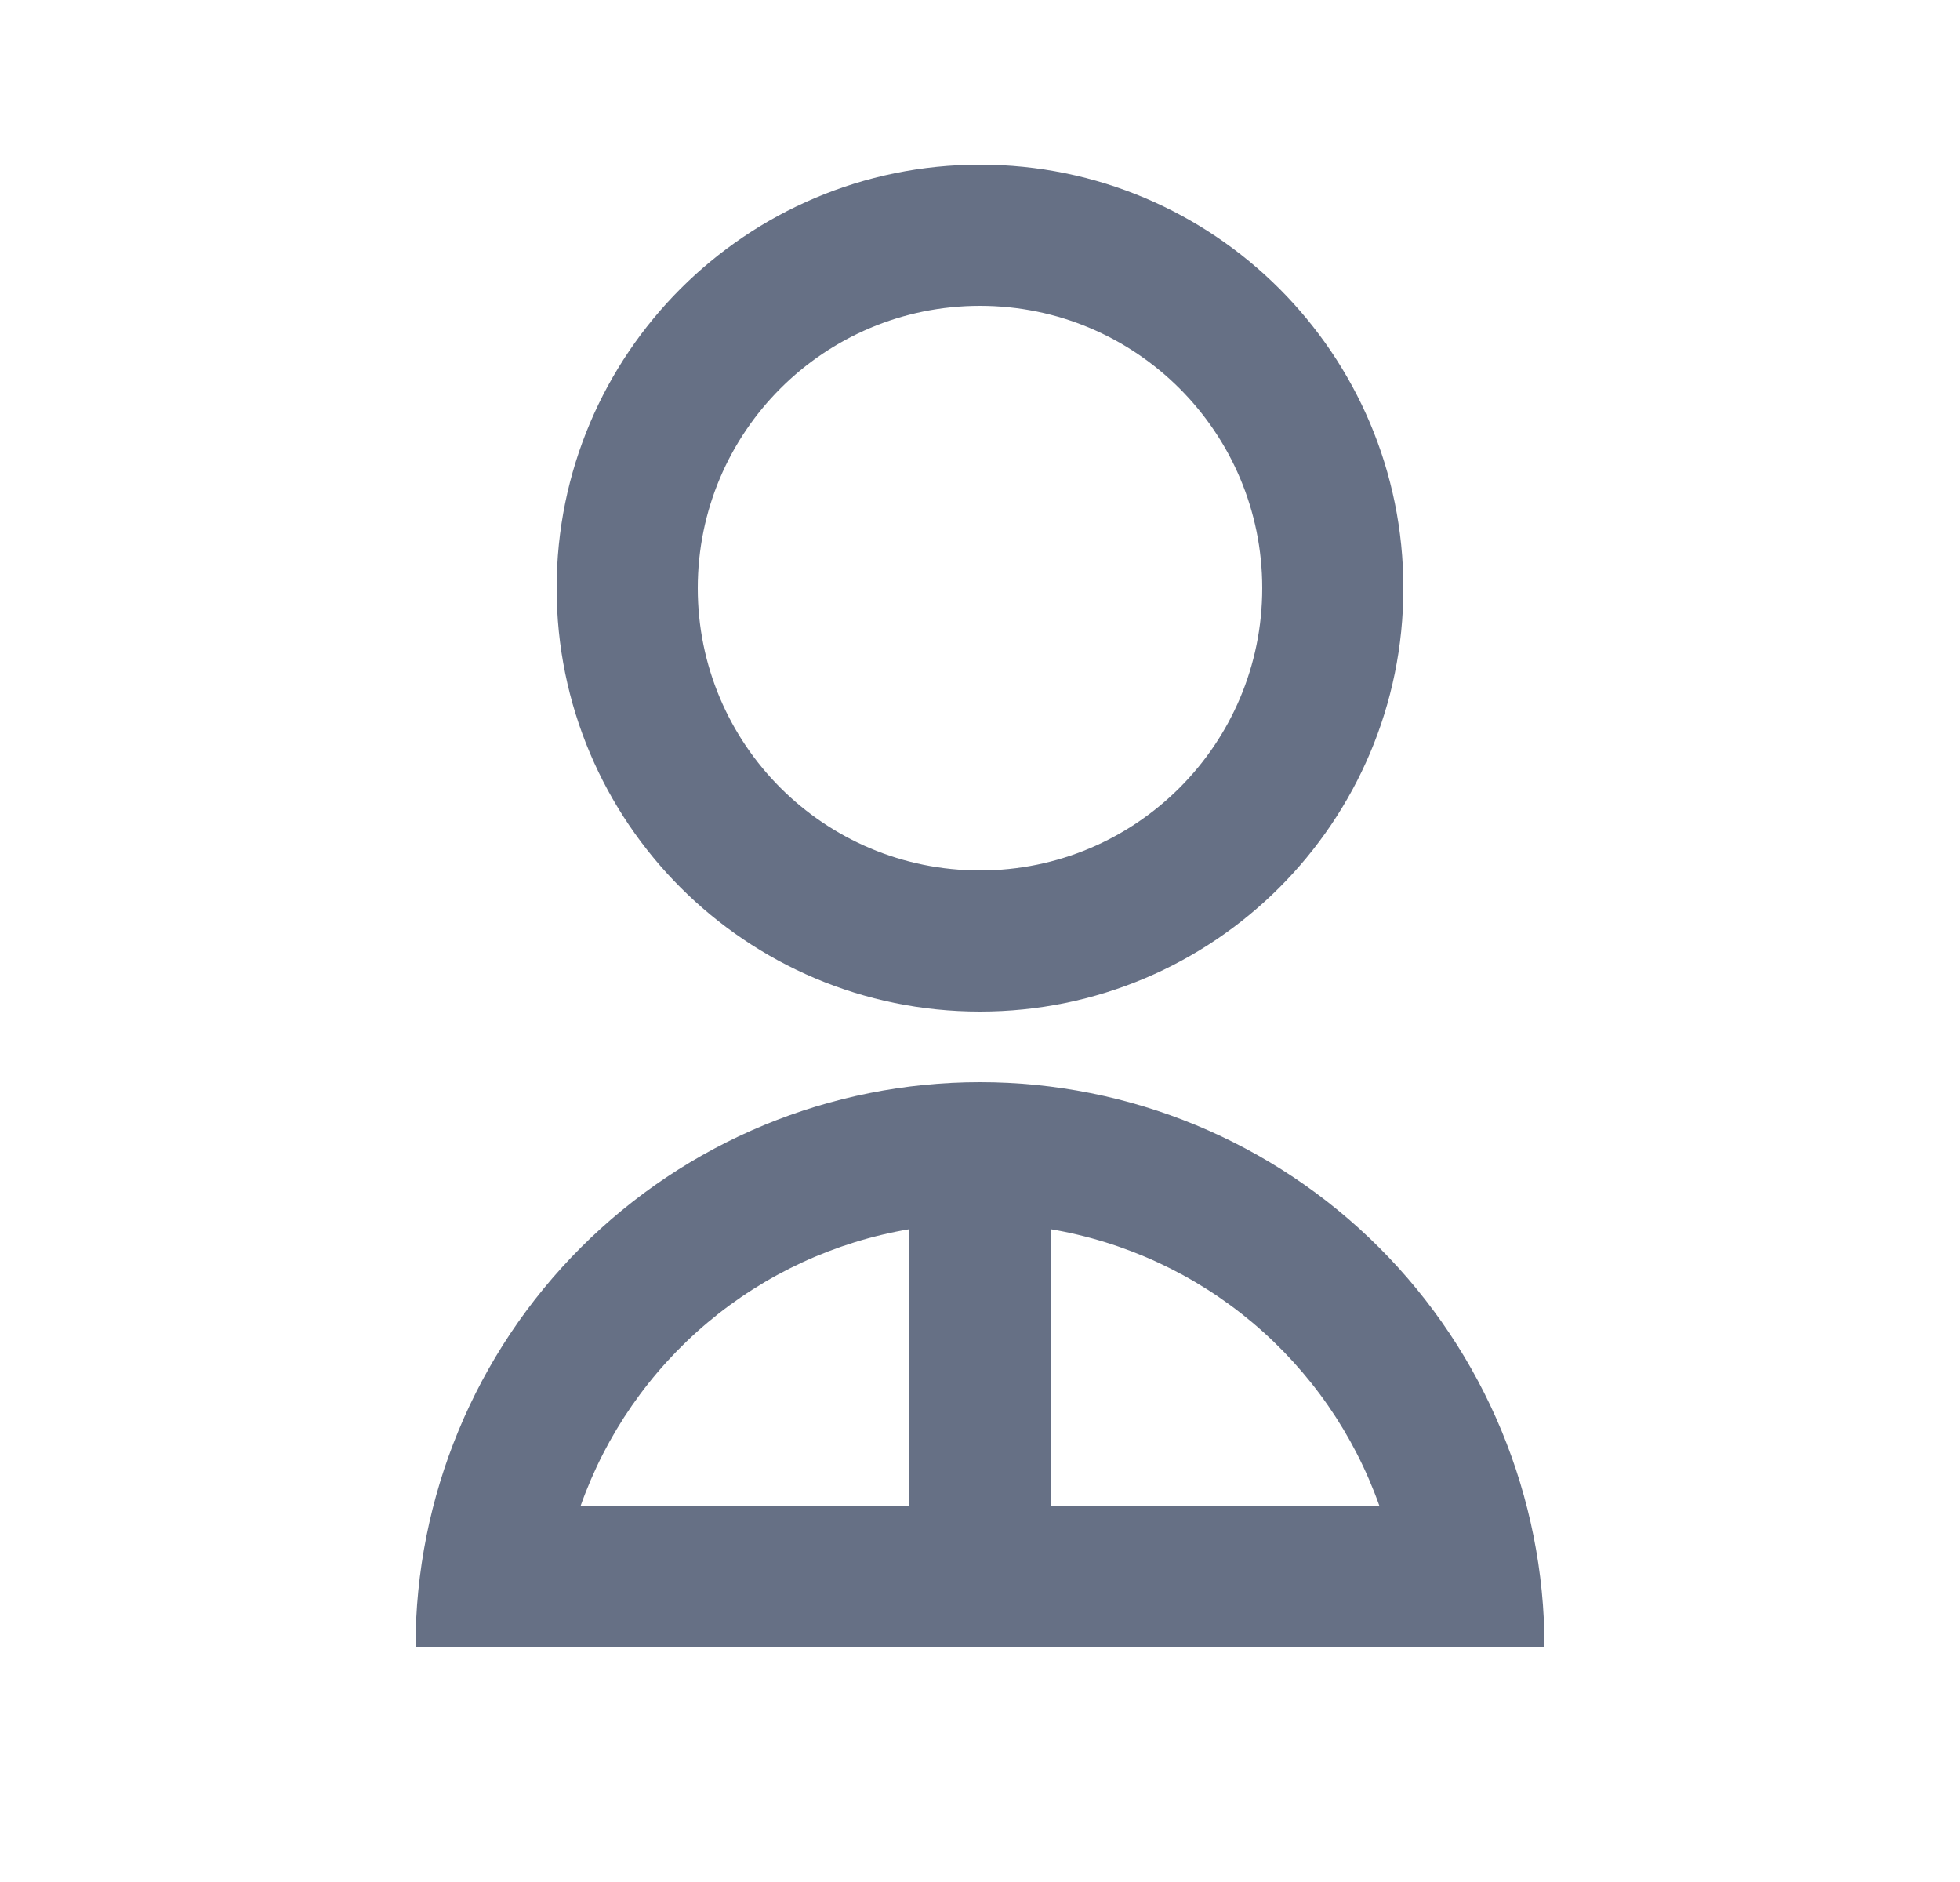 <svg  viewBox="0 0 25 24" fill="none" xmlns="http://www.w3.org/2000/svg">
<path d="M5.3 21C5.3 19.09 6.059 17.259 7.409 15.909C8.759 14.559 10.59 13.8 12.5 13.8C14.409 13.8 16.241 14.559 17.591 15.909C18.941 17.259 19.7 19.09 19.7 21H5.3ZM13.4 15.675V19.2H17.593C17.271 18.292 16.713 17.487 15.976 16.867C15.239 16.247 14.35 15.836 13.4 15.675ZM11.6 19.2V15.675C10.65 15.836 9.761 16.247 9.024 16.867C8.287 17.487 7.729 18.292 7.407 19.2H11.6ZM12.5 12.9C9.516 12.9 7.1 10.483 7.1 7.5C7.1 4.517 9.516 2.1 12.5 2.1C15.483 2.1 17.9 4.517 17.9 7.5C17.9 10.483 15.483 12.9 12.5 12.9ZM12.5 11.1C14.489 11.1 16.1 9.489 16.1 7.5C16.1 5.511 14.489 3.9 12.5 3.9C10.511 3.9 8.9 5.511 8.9 7.5C8.9 9.489 10.511 11.1 12.5 11.1Z" fill="#667085"/>
</svg>
